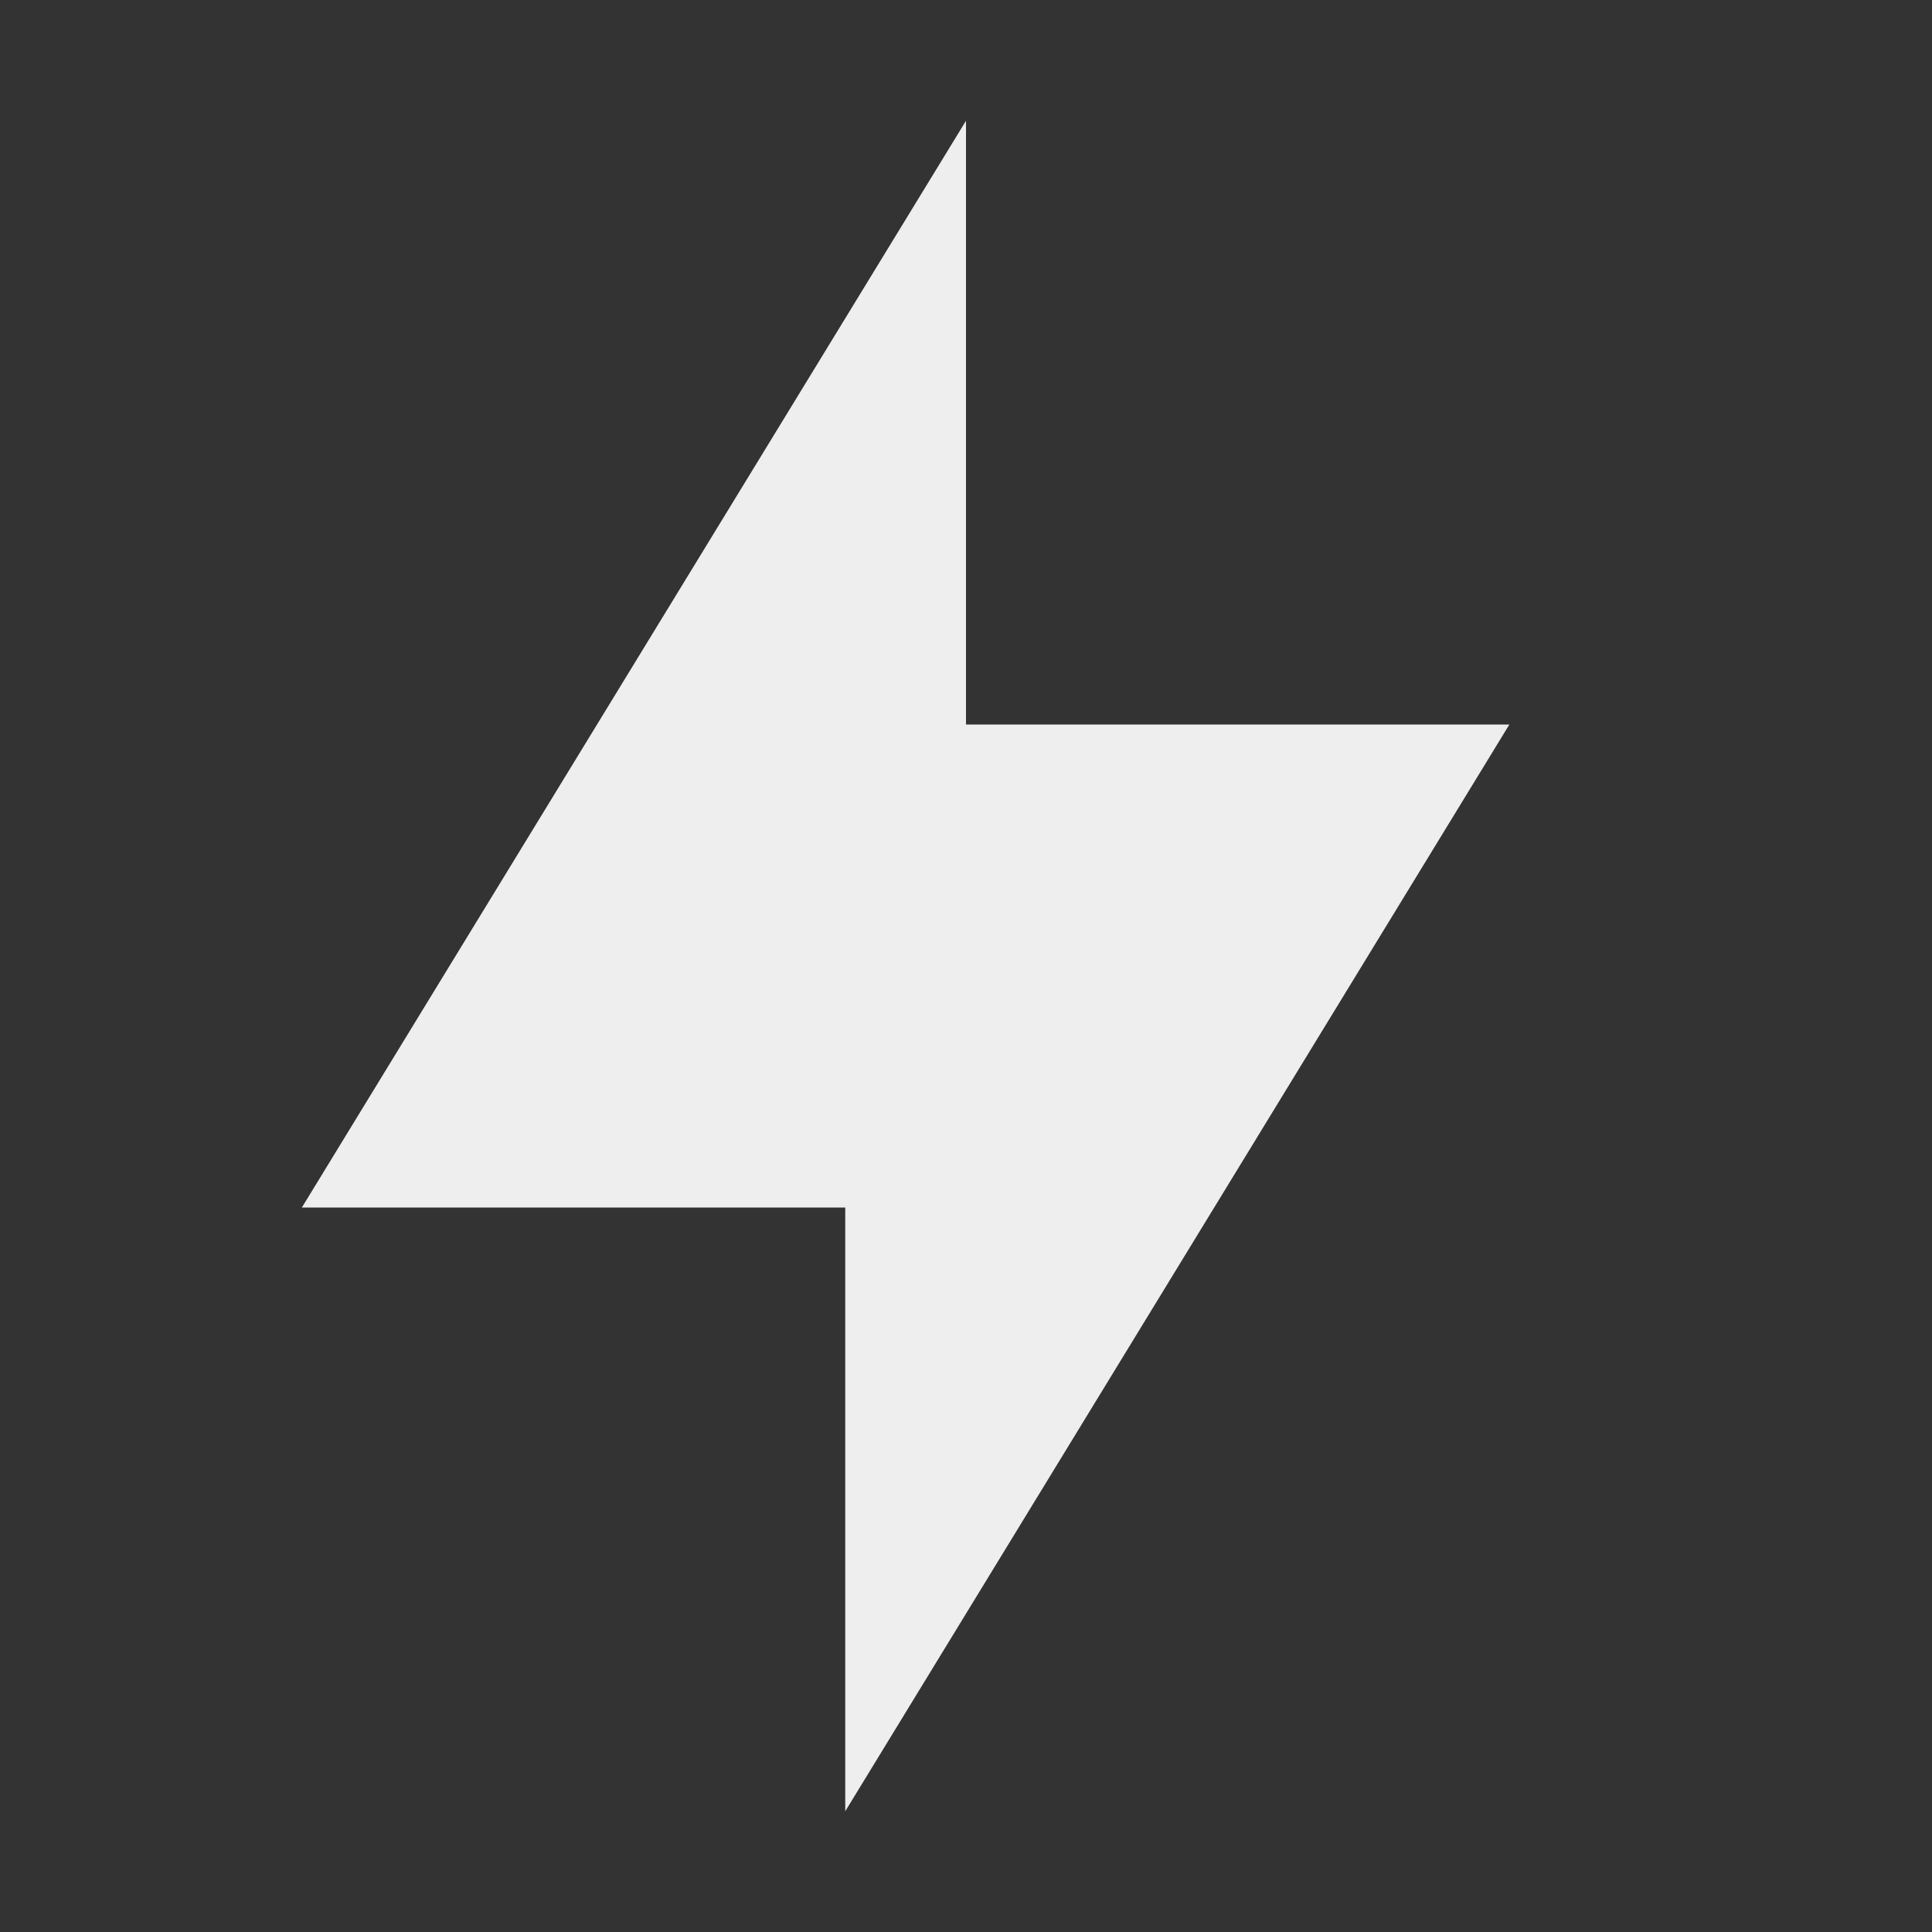 <svg xmlns="http://www.w3.org/2000/svg" width="16" height="16" version="1.1">
 <rect width="100%" height="100%" fill="#333333" stroke="none"/>
 <path style="fill:#eeeeee" d="M 8,1 V 6 H 12.5 L 7,15 V 10 H 2.5 Z"/>
</svg>
